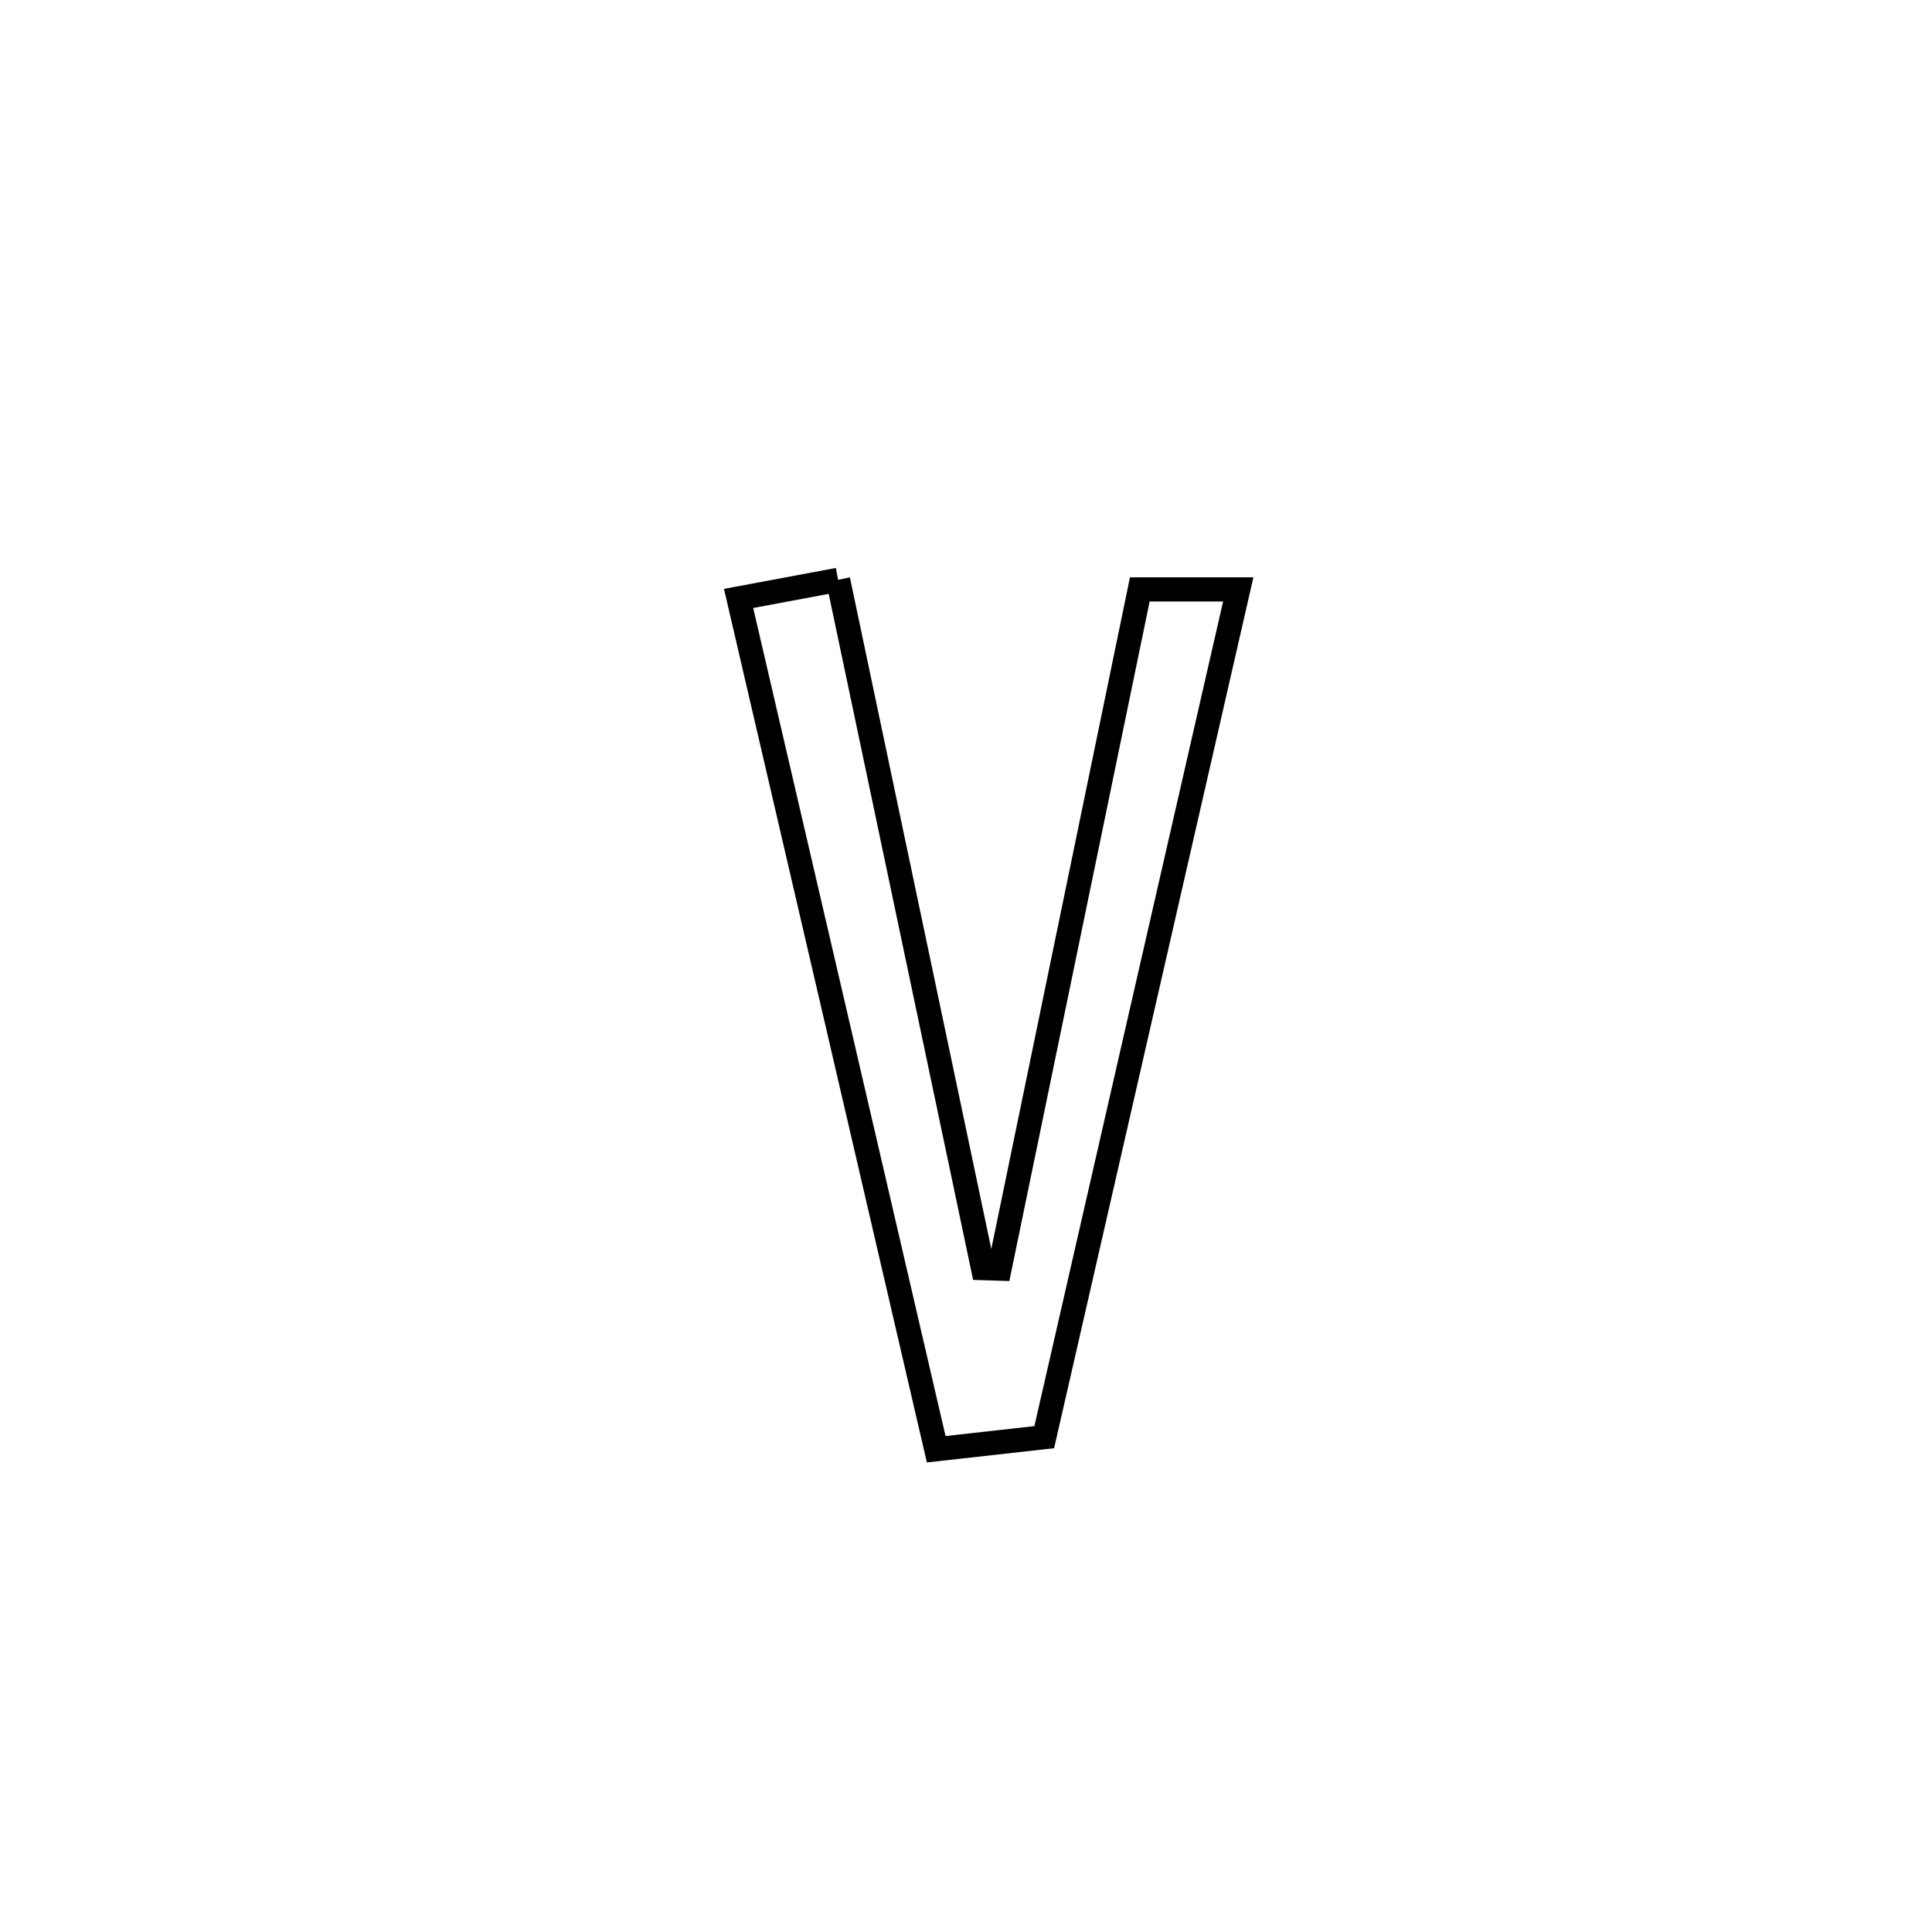 <svg xmlns="http://www.w3.org/2000/svg" viewBox="0.0 0.0 24.0 24.0" height="200px" width="200px"><path fill="none" stroke="black" stroke-width=".3" stroke-opacity="1.0"  filling="0" d="M10.411 7.203 L10.411 7.203 C10.711 8.628 11.011 10.053 11.311 11.478 C11.611 12.903 11.911 14.328 12.211 15.753 L12.211 15.753 C12.279 15.755 12.348 15.758 12.417 15.76 L12.417 15.76 C12.708 14.354 12.998 12.947 13.288 11.541 C13.579 10.134 13.869 8.728 14.159 7.322 L14.159 7.322 C14.567 7.322 14.975 7.322 15.382 7.322 L15.382 7.322 C14.981 9.077 14.579 10.832 14.177 12.587 C13.775 14.343 13.374 16.098 12.972 17.853 L12.972 17.853 C12.525 17.903 12.077 17.953 11.63 18.003 L11.63 18.003 C11.221 16.242 10.812 14.48 10.403 12.718 C9.993 10.957 9.584 9.195 9.175 7.434 L9.175 7.434 C9.587 7.357 9.999 7.28 10.411 7.203 L10.411 7.203"></path></svg>